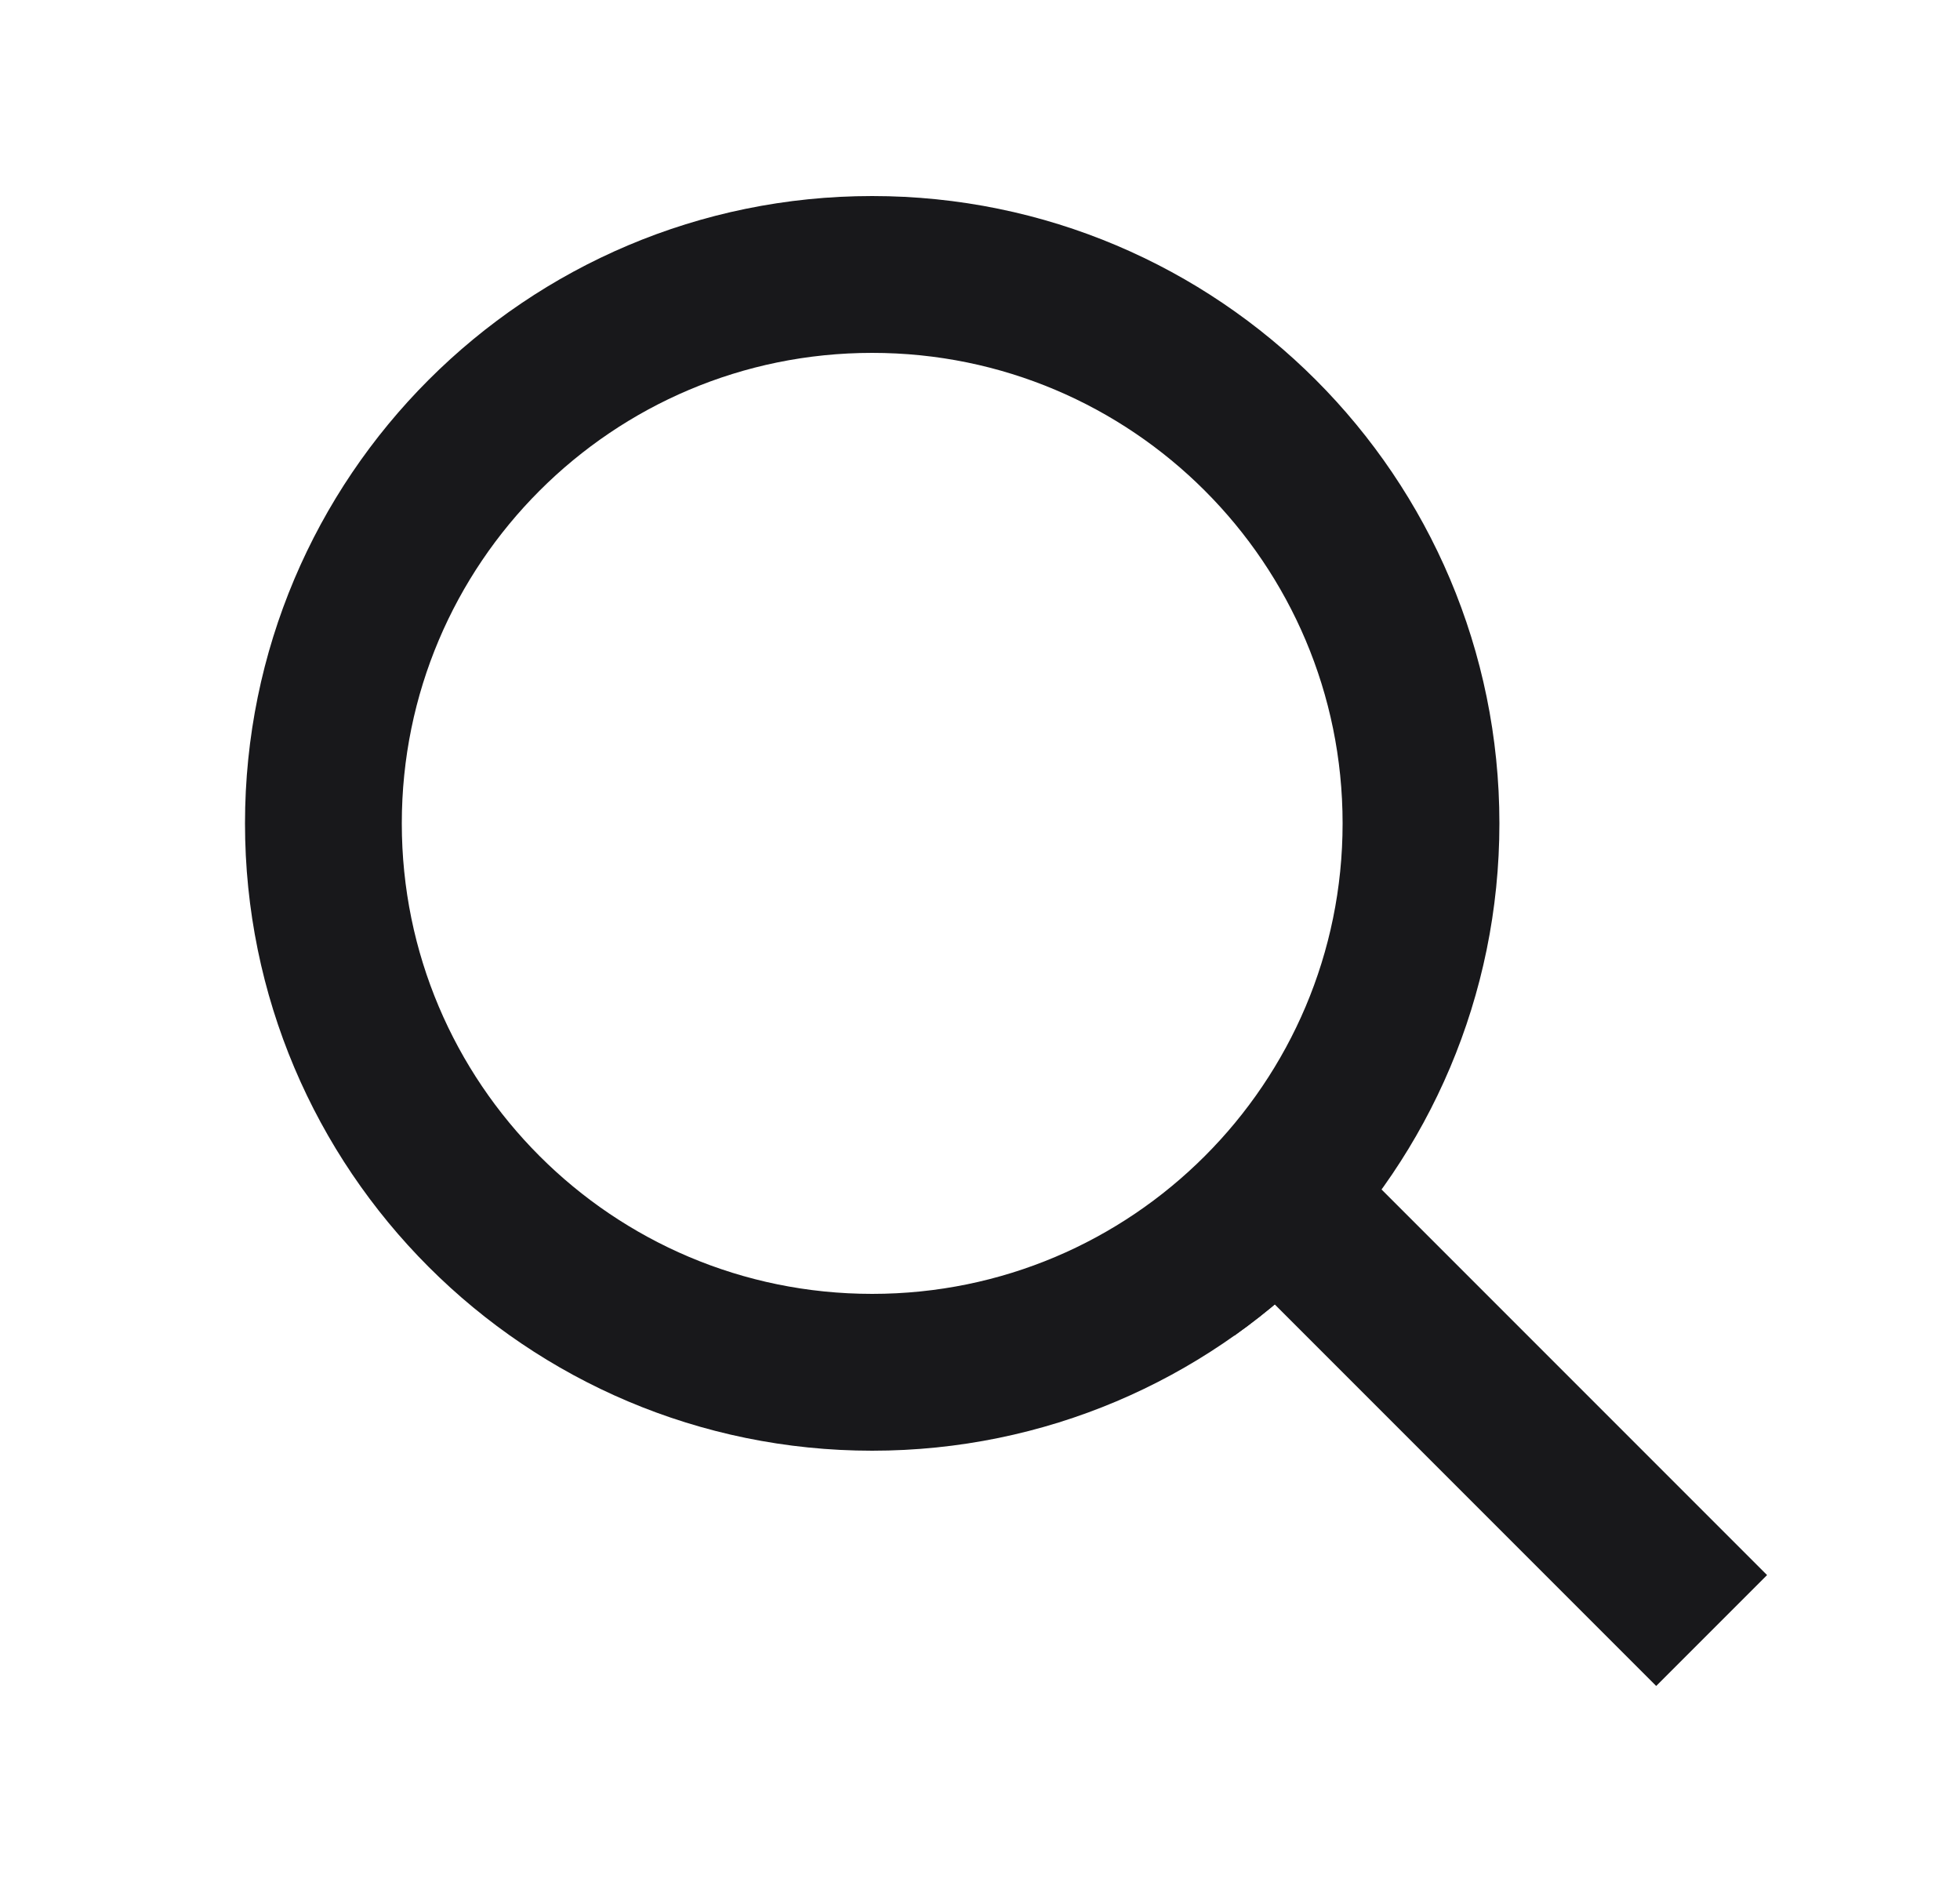 <svg width="25" height="24" viewBox="0 0 25 24" fill="none" xmlns="http://www.w3.org/2000/svg">
<g clip-path="url(#clip0_203_643)">
<path d="M16.125 16L20.625 20.5" stroke="#18181B" stroke-width="2"/>
</g>
<path d="M4.125 10.5C4.125 6.634 7.259 3.5 11.125 3.5C14.991 3.5 18.125 6.634 18.125 10.5C18.125 14.366 14.991 17.5 11.125 17.5C7.259 17.5 4.125 14.366 4.125 10.5Z" stroke="#18181B" stroke-width="2"/>
<line x1="16.832" y1="15.793" x2="21.832" y2="20.793" stroke="#18181B" stroke-width="2"/>
<defs>
<clipPath id="clip0_203_643">
<path d="M3.125 10.5C3.125 6.082 6.707 2.5 11.125 2.5C15.543 2.5 19.125 6.082 19.125 10.5C19.125 14.918 15.543 18.5 11.125 18.5C6.707 18.5 3.125 14.918 3.125 10.5Z" fill="white"/>
</clipPath>
</defs>
</svg>
